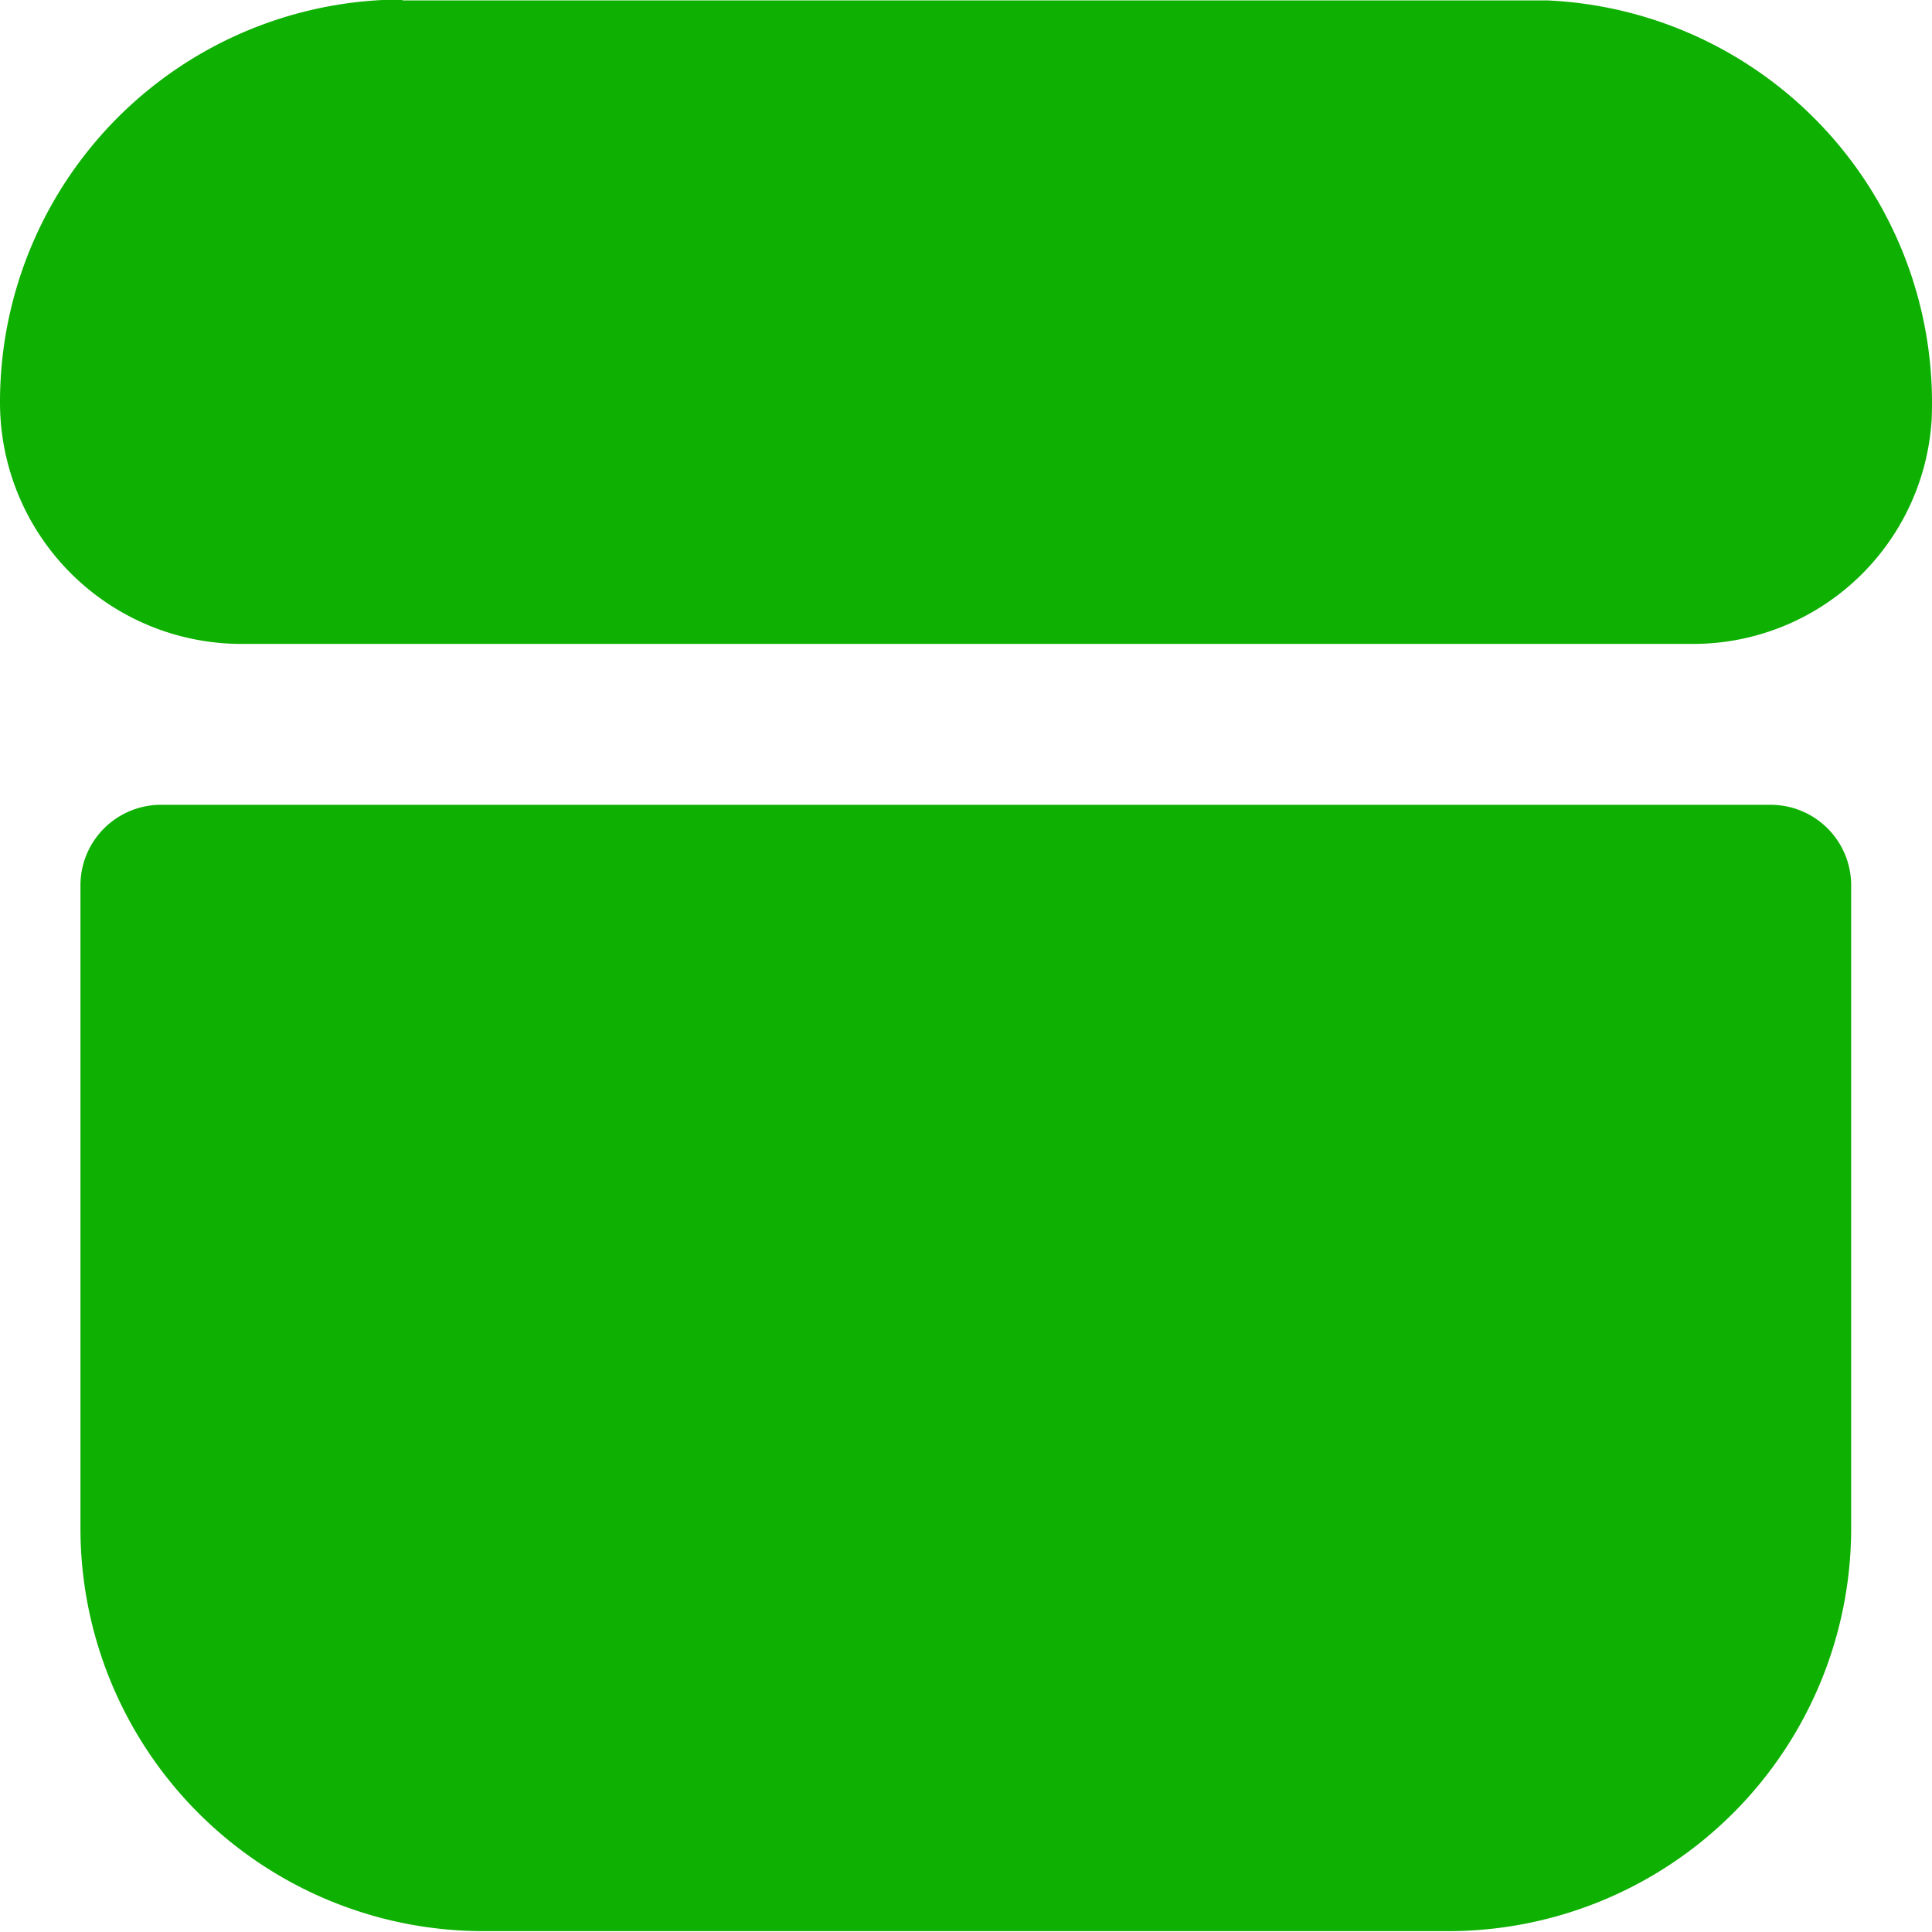 <svg xmlns="http://www.w3.org/2000/svg" width="20.004" height="20" viewBox="0 0 20.004 20">
  <path id="box-check_1_" data-name="box-check (1)" d="M4.167,0A4.167,4.167,0,0,0,0,4.172H0a2.5,2.5,0,0,0,2.5,2.5h15A2.475,2.475,0,0,0,20,4.358,4.17,4.17,0,0,0,16.015.009c-.061,0-11.848,0-11.848,0ZM18.334,8.338H1.667a.834.834,0,0,0-.834.834v6.666A4.172,4.172,0,0,0,5,20H15a4.172,4.172,0,0,0,4.167-4.167V9.172A.834.834,0,0,0,18.334,8.338Z" transform="translate(0 -0.005)" fill="#0eb002"/>
</svg>
